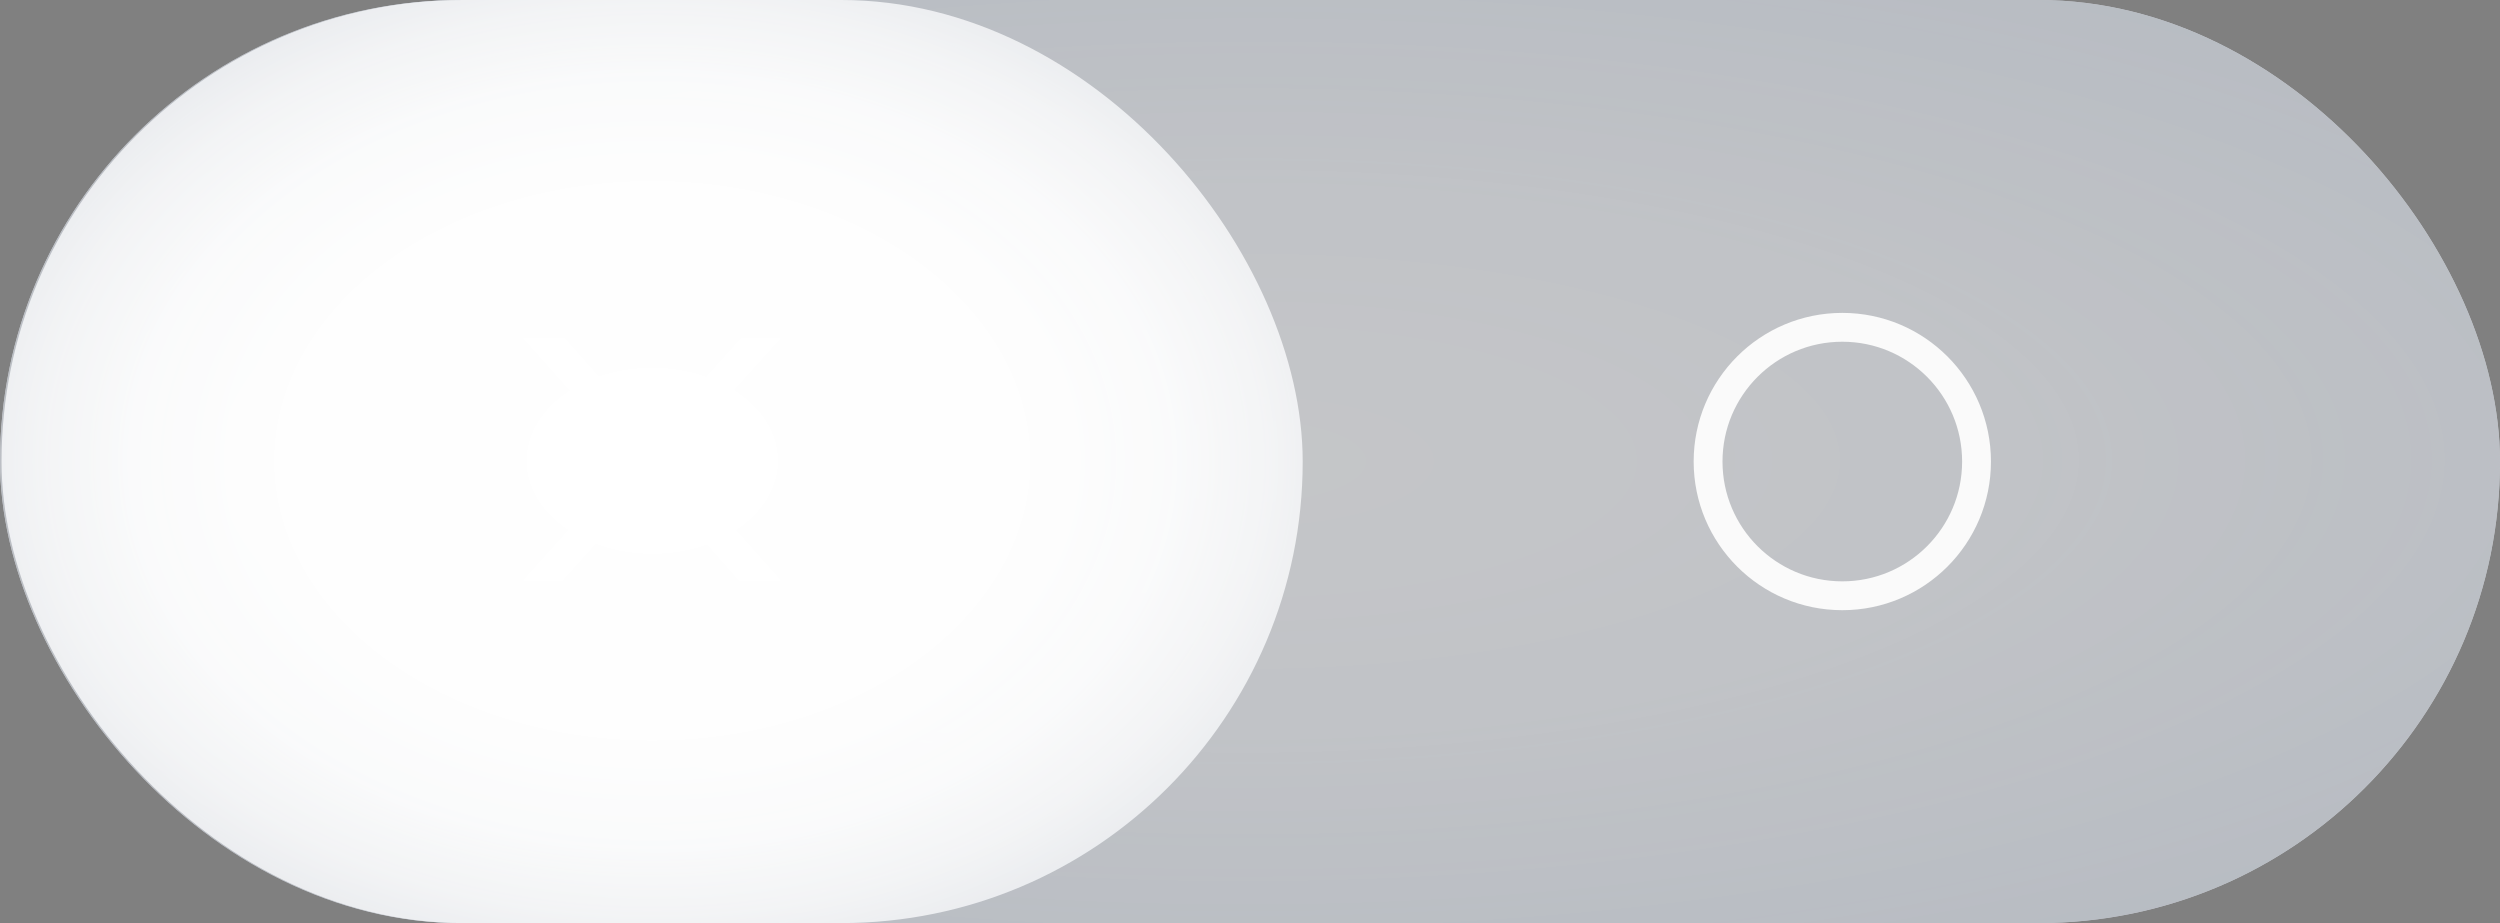 <?xml version="1.0" encoding="UTF-8"?>
<svg id="Layer_2" data-name="Layer 2" xmlns="http://www.w3.org/2000/svg" xmlns:xlink="http://www.w3.org/1999/xlink" viewBox="0 0 65 24">
  <rect x="0" y="0" width="65" height="24" fill="#808080" stroke="none"/>
  <defs>
    <style>
      .cls-1, .cls-2 {
        fill: none;
      }

      .cls-3 {
        clip-path: url(#clippath);
      }

      .cls-4 {
        fill: #f2f2f2;
      }

      .cls-5 {
        fill: #fff;
      }

      .cls-6 {
        clip-path: url(#clippath-1);
      }

      .cls-7 {
        clip-path: url(#clippath-2);
      }

      .cls-2 {
        stroke: #f2f2f2;
        stroke-miterlimit: 10;
        stroke-width: .75px;
      }

      .cls-8 {
        fill: url(#radial-gradient-2);
      }

      .cls-9 {
        opacity: .59;
      }

      .cls-10 {
        fill: url(#radial-gradient);
      }
    </style>
    <clipPath id="clippath">
      <rect id="blackout_open_close_bar" data-name="blackout open close bar" class="cls-1" x="0" y="0" width="65" height="24" rx="12" ry="12"/>
    </clipPath>
    <radialGradient id="radial-gradient" cx="32.5" cy="12" fx="32.5" fy="12" r="33.16" gradientTransform="translate(66.6 -20.57) rotate(89.89) scale(1 2.85)" gradientUnits="userSpaceOnUse">
      <stop offset=".03" stop-color="#0f2750" stop-opacity=".15"/>
      <stop offset=".22" stop-color="#0f2750" stop-opacity=".23"/>
      <stop offset=".5" stop-color="#0f2750" stop-opacity=".47"/>
      <stop offset=".83" stop-color="#0f2750" stop-opacity=".85"/>
      <stop offset=".93" stop-color="#0f2750"/>
    </radialGradient>
    <clipPath id="clippath-1">
      <rect id="Blackout_open_button" data-name="Blackout open button" class="cls-1" x=".04" y="0" width="33.83" height="24" rx="12" ry="12"/>
    </clipPath>
    <radialGradient id="radial-gradient-2" cx="16.96" cy="12" fx="16.96" fy="12" r="26.74" gradientTransform="translate(0 3.1) scale(1 .74)" gradientUnits="userSpaceOnUse">
      <stop offset="0" stop-color="#fff"/>
      <stop offset=".37" stop-color="#fdfdfd" stop-opacity=".99"/>
      <stop offset=".51" stop-color="#f6f7f8" stop-opacity=".97"/>
      <stop offset=".6" stop-color="#ebedf0" stop-opacity=".93"/>
      <stop offset=".68" stop-color="#dbdfe5" stop-opacity=".87"/>
      <stop offset=".75" stop-color="#c6ccd5" stop-opacity=".8"/>
      <stop offset=".81" stop-color="#acb4c3" stop-opacity=".71"/>
      <stop offset=".86" stop-color="#8d99ac" stop-opacity=".6"/>
      <stop offset=".91" stop-color="#6a7892" stop-opacity=".47"/>
      <stop offset=".95" stop-color="#415474" stop-opacity=".33"/>
      <stop offset=".99" stop-color="#152c54" stop-opacity=".17"/>
      <stop offset="1" stop-color="#0f2750" stop-opacity=".15"/>
    </radialGradient>
    <clipPath id="clippath-2">
      <rect id="blackout_open_close_bar-4" data-name="blackout open close bar" class="cls-5" x="0" y="0" width="65" height="24" rx="12" ry="12"/>
    </clipPath>
  </defs>
  <g id="button">
    <g class="cls-3">
      <rect id="blackout_open_close_bar-2" data-name="blackout open close bar" class="cls-10" x="0" y="0" width="65" height="24" rx="12" ry="12"/>
    </g>
    <g>
      <path class="cls-4" d="M17.47,11.92l2.82,3.17h-1.07l-2.28-2.58-2.32,2.58h-1.01l2.82-3.13-2.82-3.17h1.06l2.29,2.58,2.32-2.58h1.01l-2.82,3.13Z"/>
      <circle id="Open_Symbol" data-name="Open Symbol" class="cls-2" cx="47.9" cy="12" r="3.49"/>
    </g>
    <g class="cls-6">
      <rect id="Blackout_open_button-2" data-name="Blackout open button" class="cls-8" x=".04" y="0" width="33.83" height="24" rx="12" ry="12"/>
    </g>
    <g class="cls-9">
      <rect id="blackout_open_close_bar-3" data-name="blackout open close bar" class="cls-5" x="0" y="0" width="65" height="24" rx="12" ry="12"/>
      <g class="cls-7">
        <rect id="blackout_open_close_bar-5" data-name="blackout open close bar" class="cls-5" x="0" y="0" width="65" height="24" rx="12" ry="12"/>
      </g>
    </g>
  </g>
</svg>